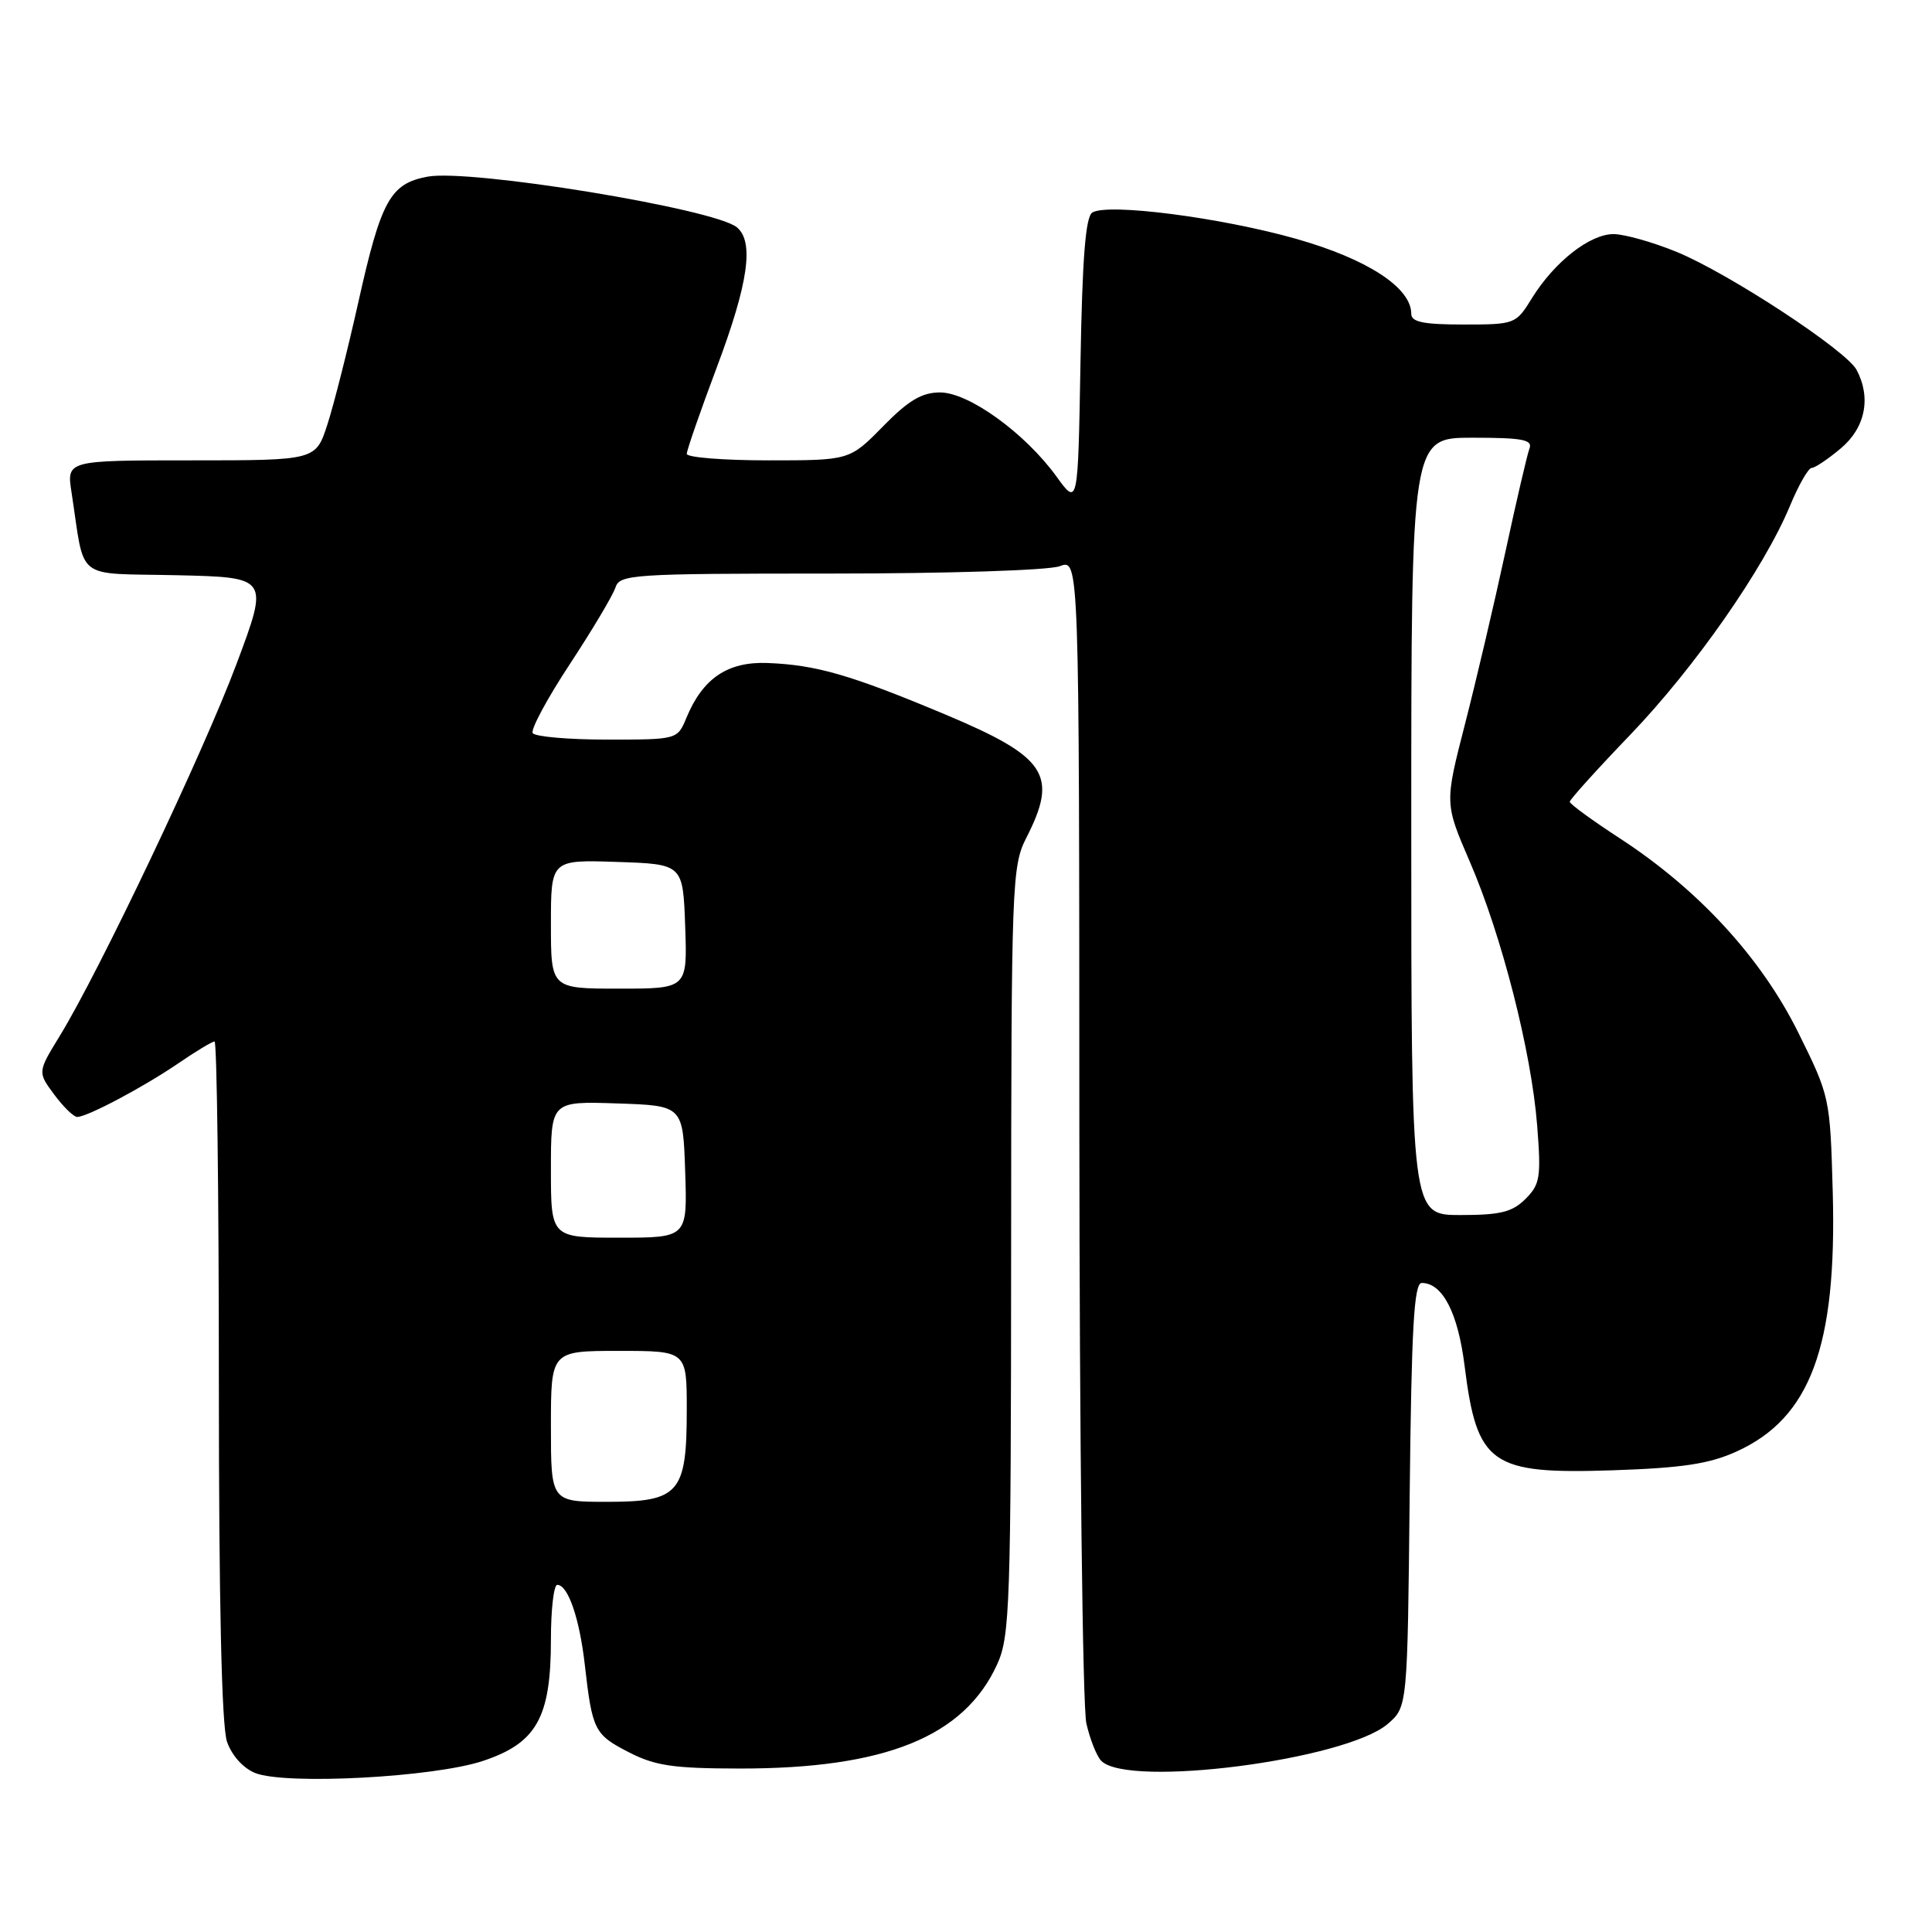 <?xml version="1.0" encoding="UTF-8" standalone="no"?>
<!DOCTYPE svg PUBLIC "-//W3C//DTD SVG 1.1//EN" "http://www.w3.org/Graphics/SVG/1.1/DTD/svg11.dtd" >
<svg xmlns="http://www.w3.org/2000/svg" xmlns:xlink="http://www.w3.org/1999/xlink" version="1.1" viewBox="0 0 256 256">
 <g >
 <path fill="currentColor"
d=" M 64.00 233.33 C 71.11 230.96 73.00 227.59 73.00 217.25 C 73.00 213.26 73.38 210.00 73.84 210.00 C 75.26 210.00 76.79 214.42 77.49 220.60 C 78.48 229.28 78.76 229.84 83.32 232.18 C 86.81 233.98 89.23 234.33 98.00 234.34 C 117.31 234.36 127.77 230.12 132.14 220.51 C 133.82 216.80 133.96 212.67 133.98 165.71 C 134.00 116.92 134.08 114.77 136.00 111.00 C 140.25 102.68 138.70 100.32 125.27 94.68 C 112.73 89.42 108.16 88.10 101.69 87.85 C 96.42 87.65 93.12 89.88 90.96 95.10 C 89.76 98.00 89.76 98.00 80.44 98.00 C 75.31 98.00 70.88 97.61 70.59 97.14 C 70.29 96.67 72.51 92.55 75.51 87.99 C 78.51 83.43 81.22 78.87 81.55 77.85 C 82.10 76.11 83.76 76.00 110.00 76.00 C 125.69 76.00 138.99 75.57 140.43 75.02 C 143.00 74.05 143.00 74.05 143.02 149.27 C 143.04 190.65 143.45 226.24 143.95 228.37 C 144.44 230.50 145.33 232.73 145.93 233.33 C 149.53 236.93 178.31 233.21 183.88 228.43 C 186.50 226.18 186.50 226.18 186.79 198.09 C 187.03 175.85 187.36 170.00 188.39 170.00 C 191.14 170.00 193.18 173.94 194.06 180.94 C 195.71 194.10 197.50 195.36 213.74 194.82 C 222.94 194.51 226.50 193.97 230.11 192.33 C 239.89 187.89 243.40 178.42 242.85 158.02 C 242.50 145.42 242.47 145.29 238.28 136.82 C 233.37 126.92 225.08 117.89 214.66 111.10 C 211.00 108.72 208.00 106.53 208.00 106.24 C 208.00 105.95 211.61 101.95 216.02 97.36 C 224.56 88.46 233.74 75.31 237.18 67.03 C 238.33 64.26 239.62 62.00 240.06 62.00 C 240.49 62.00 242.23 60.83 243.92 59.41 C 247.17 56.68 247.97 52.68 246.00 49.00 C 244.61 46.41 229.06 36.21 222.17 33.38 C 219.05 32.10 215.30 31.04 213.83 31.02 C 210.68 31.00 205.97 34.69 202.97 39.54 C 200.87 42.95 200.73 43.00 193.92 43.00 C 188.60 43.00 187.00 42.67 187.00 41.58 C 187.00 38.11 181.19 34.33 171.76 31.65 C 161.78 28.82 146.81 26.89 144.74 28.16 C 143.84 28.71 143.41 34.22 143.17 48.00 C 142.84 67.08 142.84 67.08 139.98 63.13 C 135.81 57.38 128.37 52.00 124.56 52.00 C 122.15 52.00 120.38 53.05 117.00 56.50 C 112.58 61.00 112.58 61.00 101.79 61.00 C 95.86 61.00 91.00 60.61 91.00 60.14 C 91.00 59.66 92.80 54.48 95.00 48.62 C 99.16 37.54 99.95 32.03 97.64 30.12 C 94.68 27.66 62.27 22.35 56.64 23.41 C 51.71 24.33 50.49 26.55 47.48 40.05 C 46.07 46.35 44.23 53.64 43.38 56.25 C 41.84 61.00 41.84 61.00 25.33 61.00 C 8.82 61.00 8.82 61.00 9.48 65.25 C 11.31 77.17 9.71 75.91 23.42 76.22 C 35.64 76.50 35.64 76.50 31.33 88.00 C 26.93 99.74 13.19 128.66 7.91 137.28 C 4.98 142.06 4.98 142.06 7.18 145.03 C 8.39 146.66 9.76 148.00 10.23 148.00 C 11.57 148.00 19.08 144.01 23.68 140.86 C 25.98 139.29 28.12 138.00 28.43 138.00 C 28.74 138.00 29.00 158.18 29.00 182.85 C 29.00 212.33 29.37 228.76 30.08 230.79 C 30.72 232.63 32.24 234.31 33.83 234.94 C 37.92 236.54 57.49 235.50 64.00 233.33 Z  M 73.00 189.00 C 73.00 179.00 73.00 179.00 82.00 179.00 C 91.00 179.00 91.00 179.00 91.00 186.78 C 91.00 197.86 90.01 199.00 80.44 199.00 C 73.00 199.00 73.00 199.00 73.00 189.00 Z  M 73.00 154.96 C 73.00 145.92 73.00 145.92 81.75 146.21 C 90.50 146.50 90.50 146.50 90.79 155.25 C 91.08 164.00 91.08 164.00 82.04 164.00 C 73.00 164.00 73.00 164.00 73.00 154.96 Z  M 187.00 109.50 C 187.00 58.00 187.00 58.00 195.11 58.00 C 201.75 58.00 203.11 58.26 202.66 59.44 C 202.36 60.23 200.92 66.42 199.46 73.19 C 198.00 79.96 195.59 90.21 194.11 95.98 C 191.42 106.45 191.42 106.45 194.75 114.16 C 198.99 123.97 202.91 139.32 203.68 149.11 C 204.22 156.00 204.07 156.93 202.14 158.86 C 200.39 160.61 198.81 161.00 193.50 161.00 C 187.00 161.00 187.00 161.00 187.00 109.50 Z  M 73.00 122.46 C 73.00 113.92 73.00 113.92 81.75 114.21 C 90.50 114.50 90.50 114.50 90.79 122.75 C 91.08 131.00 91.08 131.00 82.04 131.00 C 73.00 131.00 73.00 131.00 73.00 122.46 Z "/>
</g>
</svg>